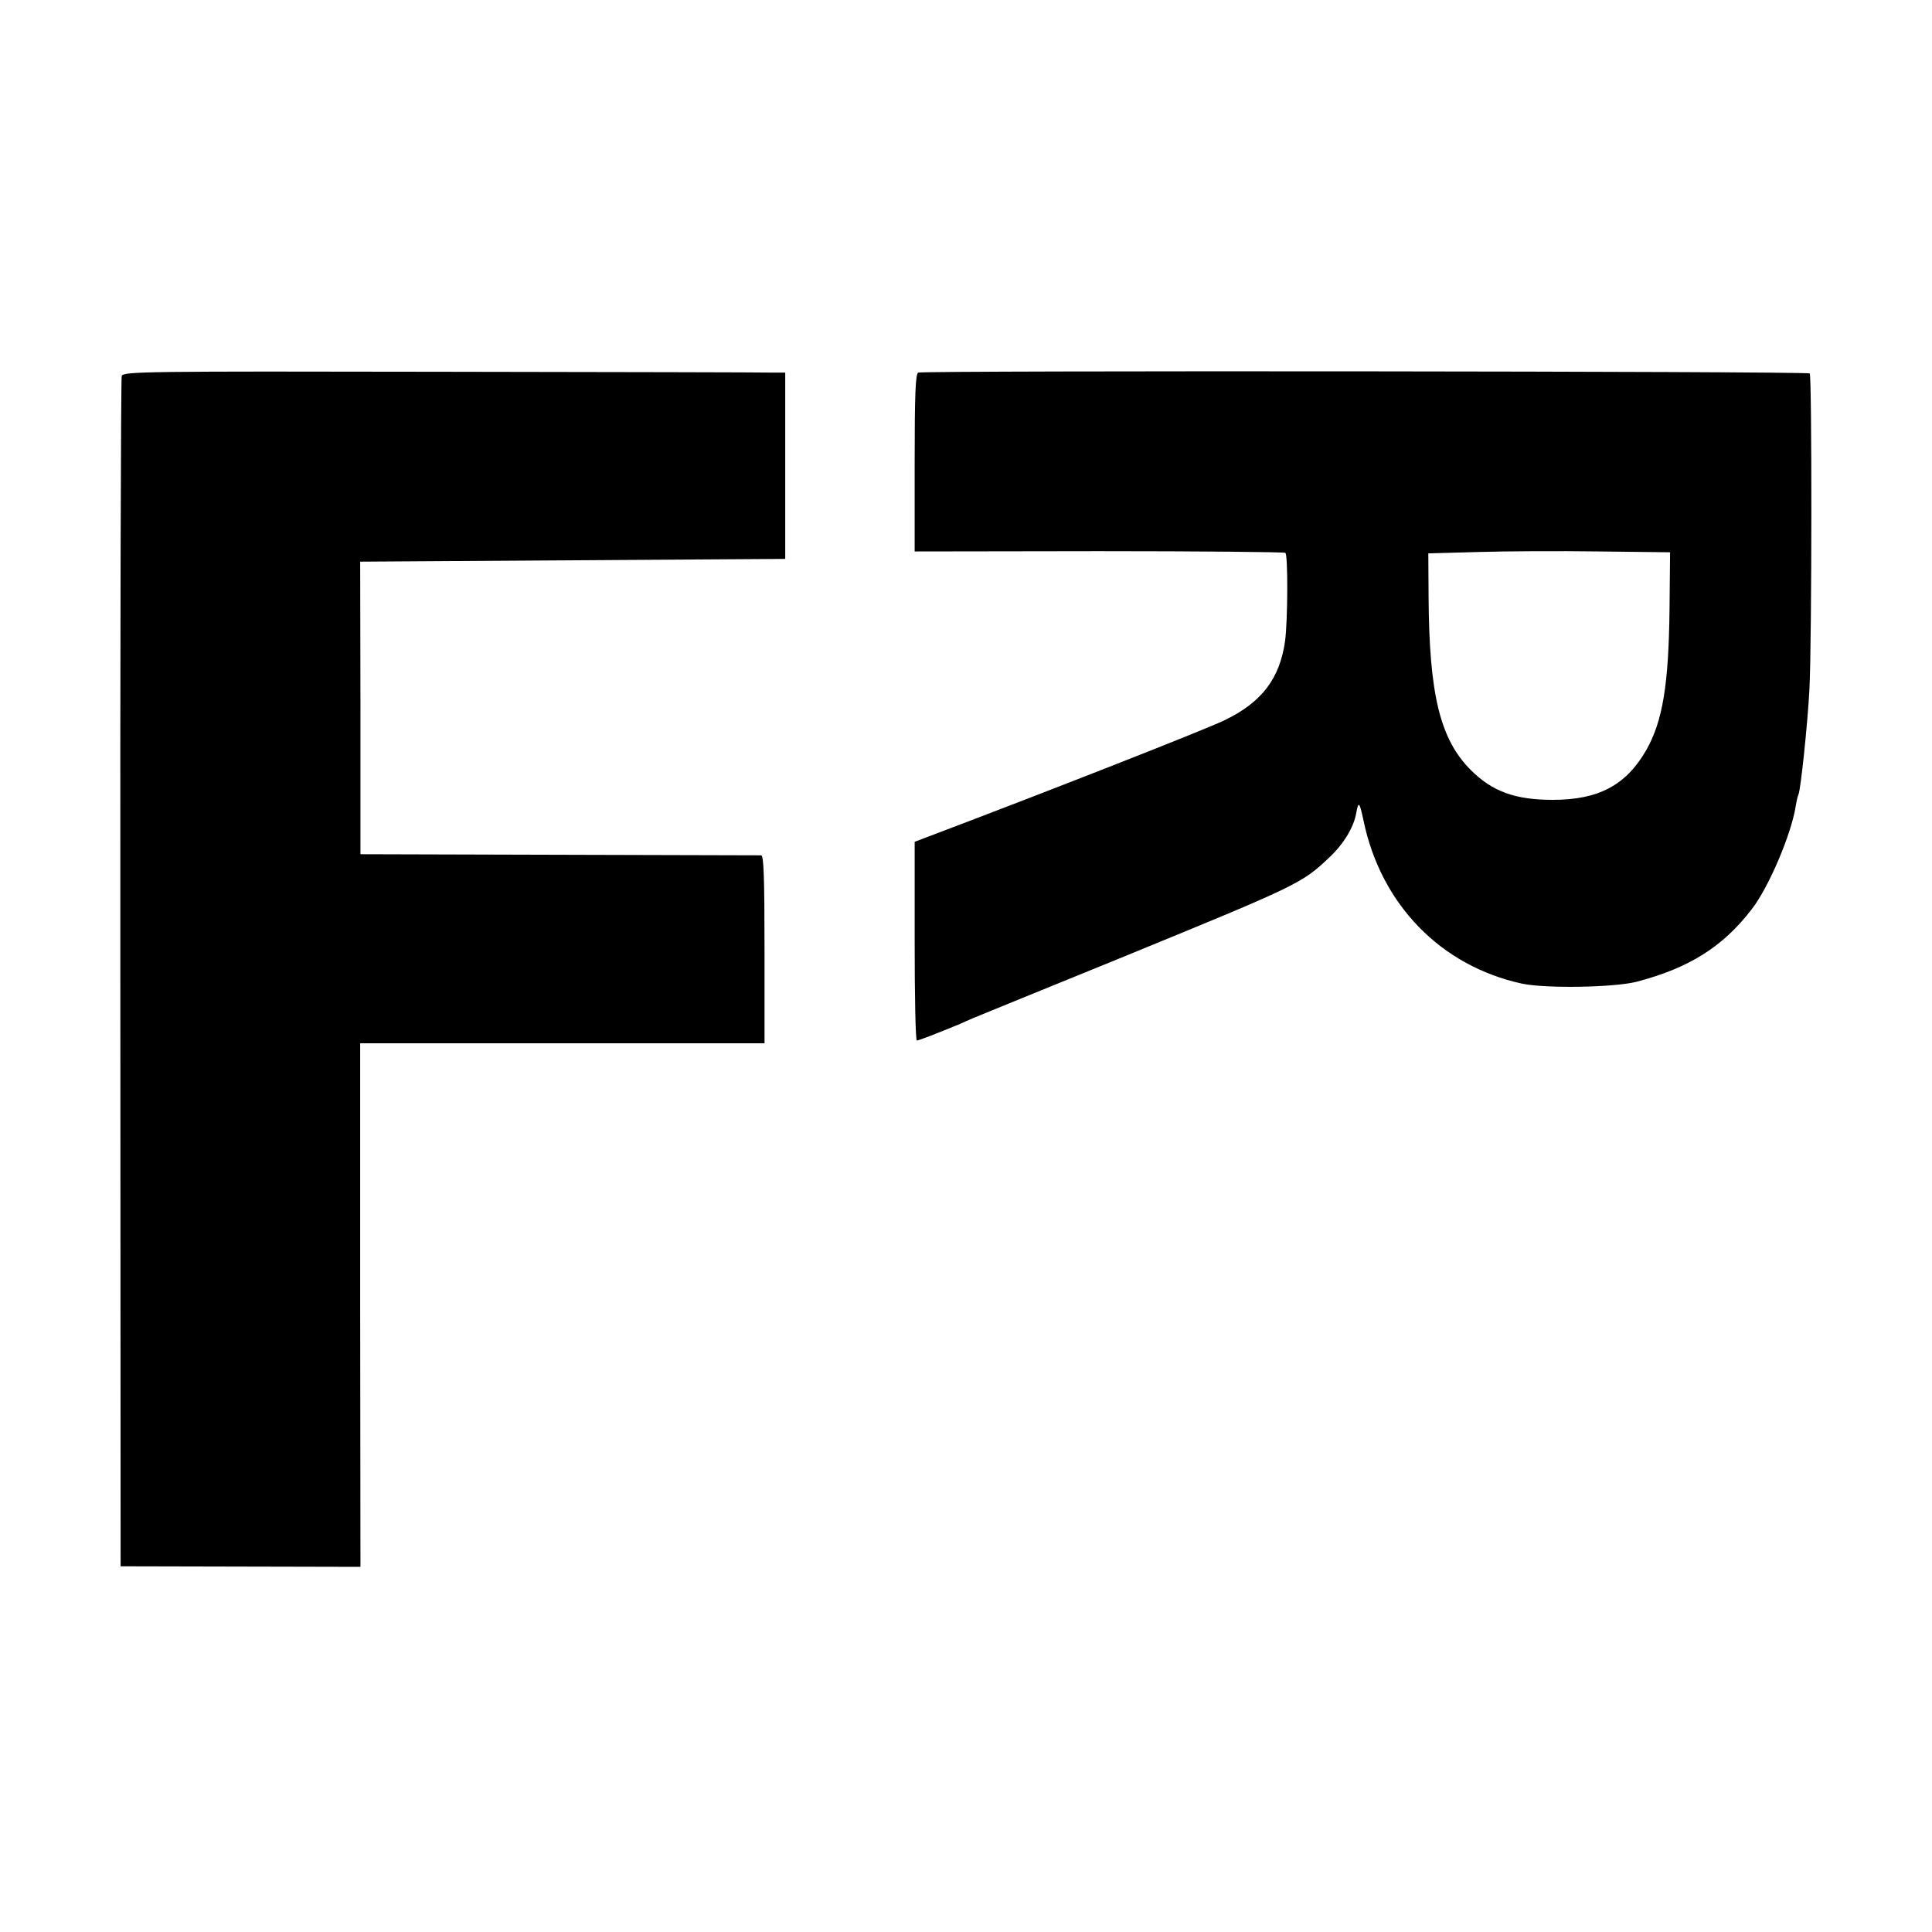 <?xml version="1.0" standalone="no"?>
<!DOCTYPE svg PUBLIC "-//W3C//DTD SVG 20010904//EN"
 "http://www.w3.org/TR/2001/REC-SVG-20010904/DTD/svg10.dtd">
<svg version="1.0" xmlns="http://www.w3.org/2000/svg"
 width="700pt" height="700pt" viewBox="0 0 700 700"
 preserveAspectRatio="xMidYMid meet">
<g transform="translate(0,700) scale(0.1,-0.1)"
fill="#000000" stroke="none">
<path d="M441 5638 c-3 -9 -6 -983 -5 -2165 l1 -2148 434 -1 435 -1 -1 949 0
948 732 0 733 0 0 340 c0 265 -3 340 -12 341 -7 0 -337 1 -733 2 l-719 2 0
530 -1 530 770 5 770 5 0 337 0 338 -45 0 c-25 1 -564 2 -1199 3 -1075 2
-1154 1 -1160 -15z"/>
<path d="M3327 5650 c-10 -4 -13 -78 -13 -326 l0 -322 667 1 c367 0 671 -3
676 -6 10 -6 9 -245 -1 -320 -19 -135 -84 -221 -218 -286 -65 -32 -635 -256
-1074 -422 l-50 -19 0 -360 c0 -198 3 -360 8 -360 7 0 76 27 156 60 12 6 32
14 45 20 12 5 249 102 527 215 654 268 666 273 767 369 51 48 88 108 97 161 8
44 12 39 26 -27 63 -305 280 -528 575 -592 86 -18 333 -14 415 7 190 50 312
126 417 263 61 78 143 271 159 372 3 20 8 40 10 43 8 14 34 263 40 384 9 187
9 1133 1 1142 -8 8 -3210 11 -3230 3z m2722 -857 c-3 -275 -25 -407 -85 -512
-73 -126 -172 -179 -338 -179 -136 0 -219 30 -297 108 -112 112 -151 275 -153
630 l-1 155 180 5 c99 3 296 4 438 2 l258 -3 -2 -206z"/>
</g>
</svg>
